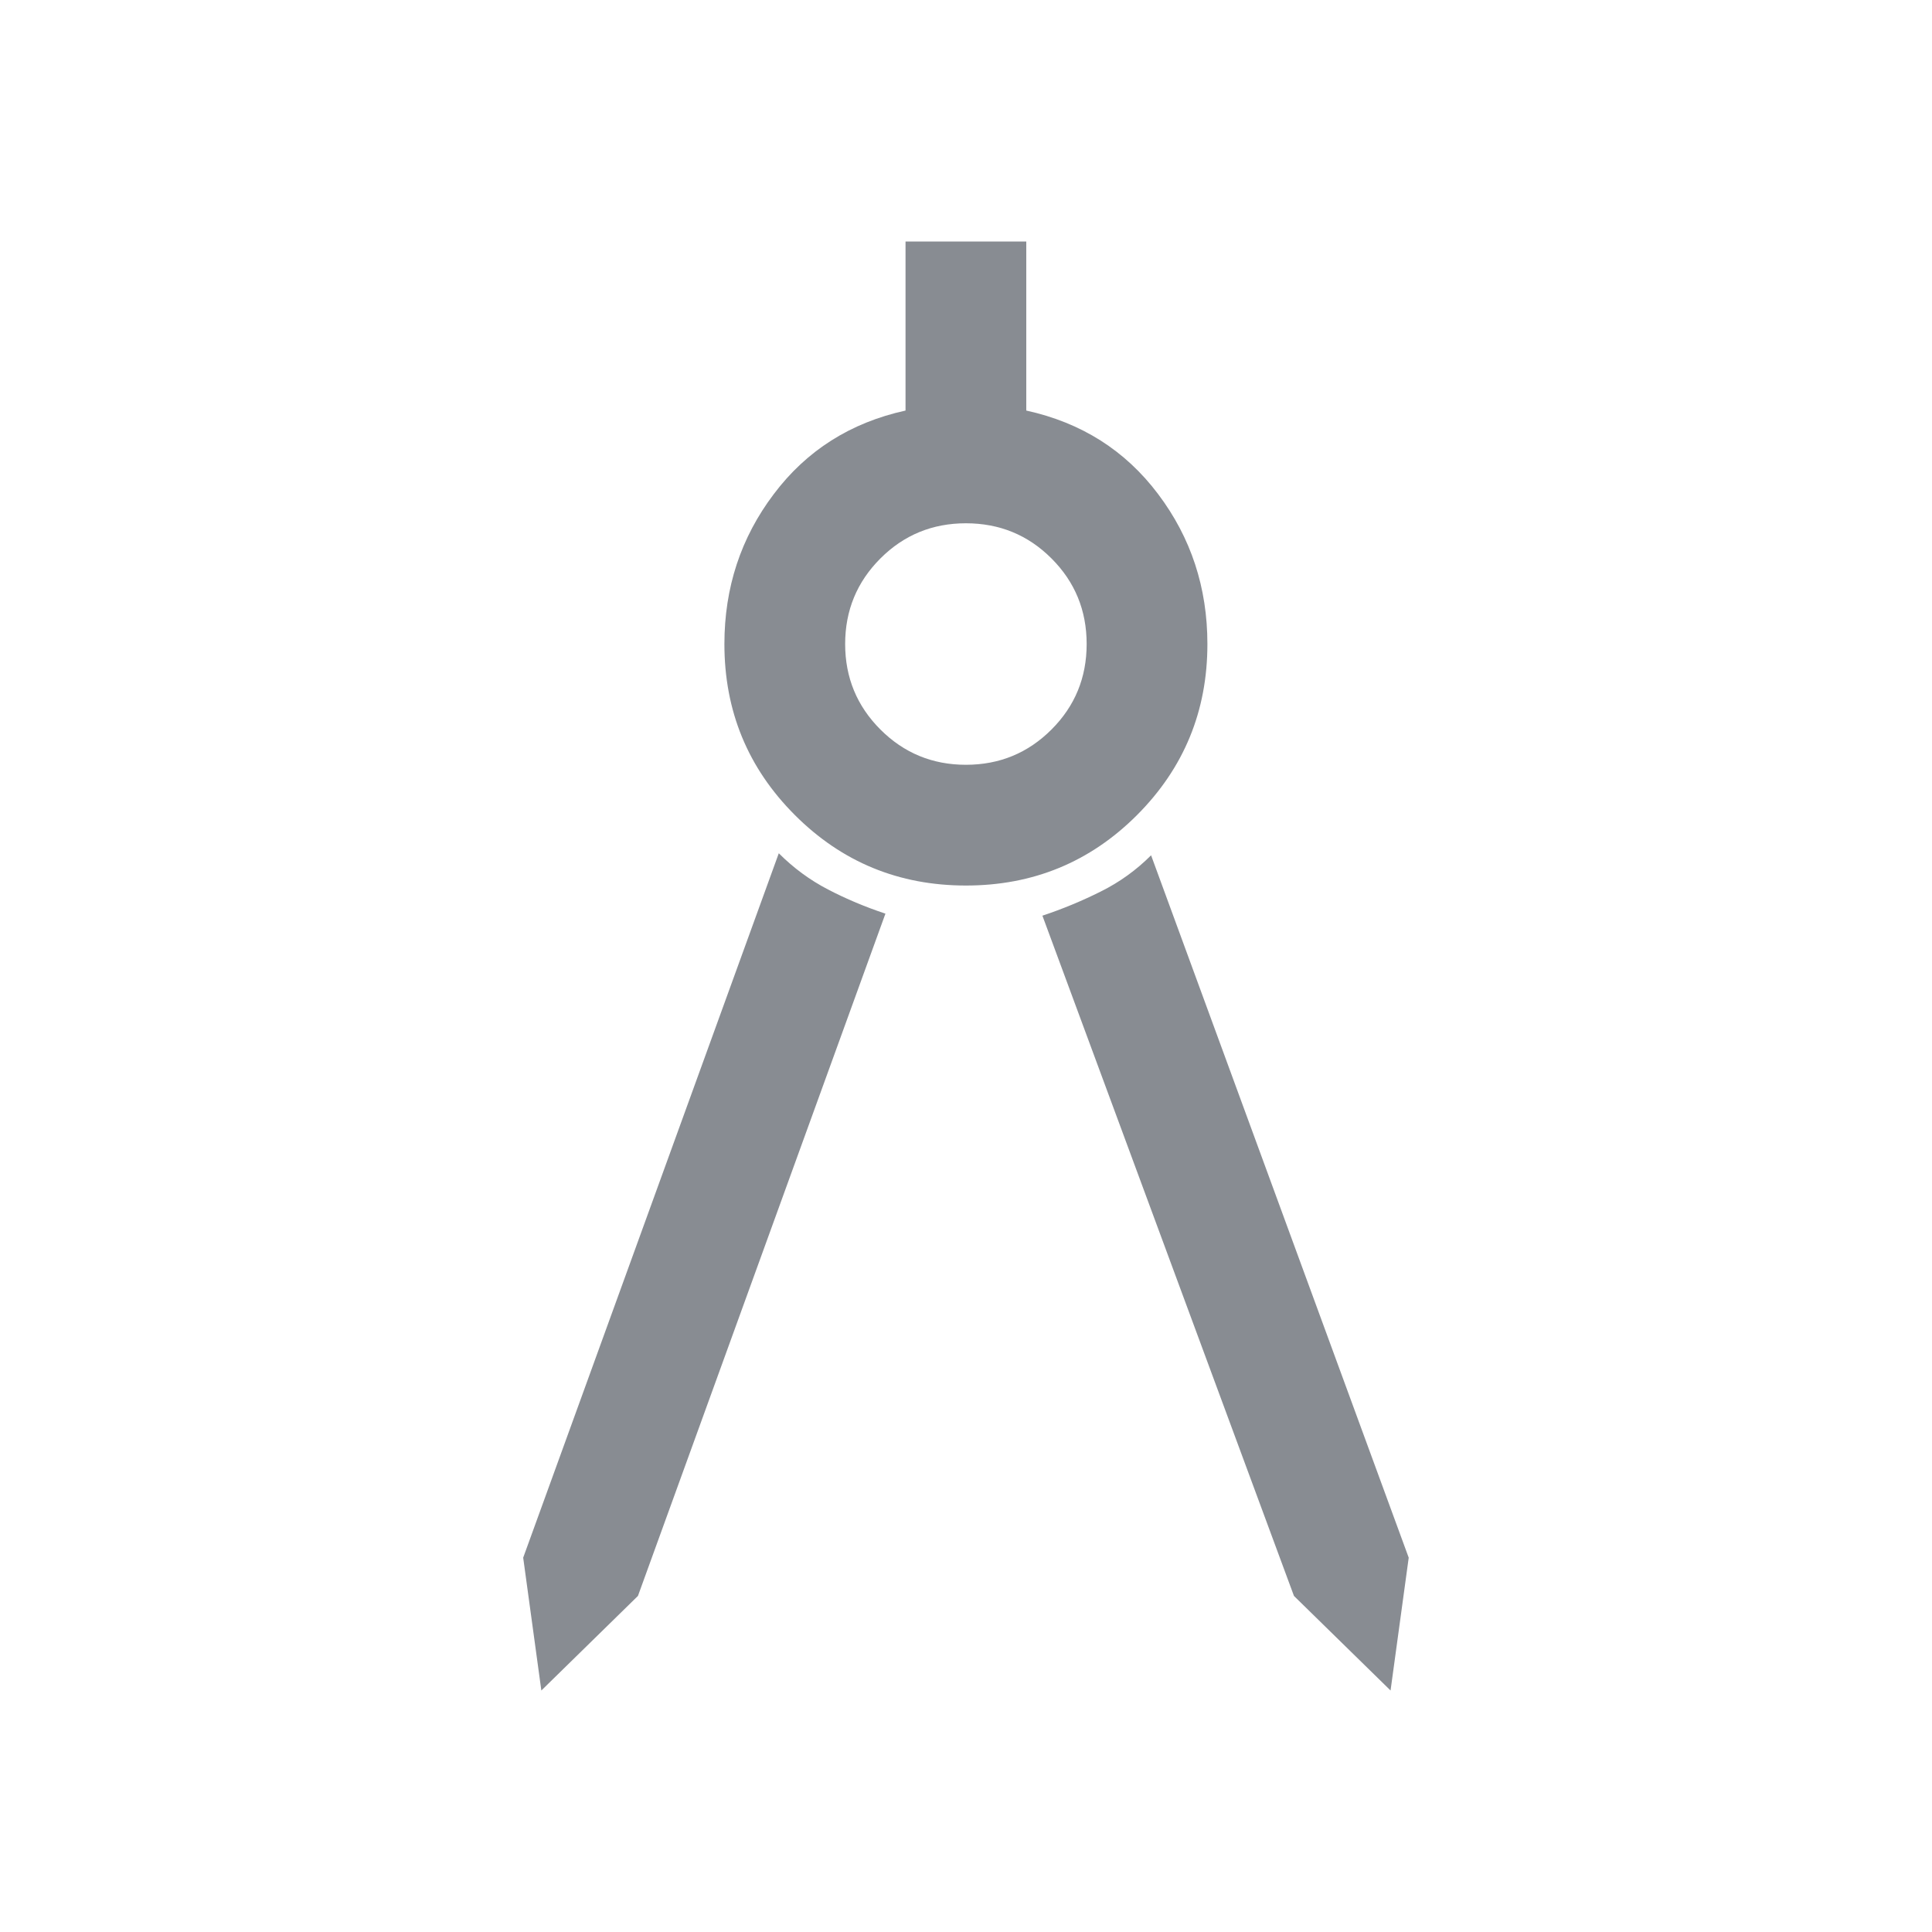 <svg width="20" height="20" viewBox="0 0 20 20" fill="none" xmlns="http://www.w3.org/2000/svg">
<path d="M5.604 17.5L5.416 16.125L8.062 8.833C8.215 8.986 8.385 9.111 8.572 9.208C8.76 9.306 8.958 9.389 9.166 9.458L6.604 16.521L5.604 17.5ZM14.395 17.5L13.395 16.521L10.791 9.479C10.999 9.41 11.201 9.326 11.395 9.229C11.59 9.132 11.763 9.007 11.916 8.854L14.583 16.125L14.395 17.5ZM9.999 9.167C9.305 9.167 8.715 8.924 8.229 8.438C7.742 7.951 7.499 7.361 7.499 6.667C7.499 6.083 7.669 5.566 8.01 5.115C8.35 4.663 8.805 4.375 9.374 4.25V2.5H10.624V4.25C11.194 4.375 11.649 4.663 11.989 5.115C12.329 5.566 12.499 6.083 12.499 6.667C12.499 7.361 12.256 7.951 11.77 8.438C11.284 8.924 10.694 9.167 9.999 9.167ZM9.999 7.917C10.347 7.917 10.642 7.795 10.885 7.552C11.128 7.309 11.249 7.014 11.249 6.667C11.249 6.319 11.128 6.024 10.885 5.781C10.642 5.538 10.347 5.417 9.999 5.417C9.652 5.417 9.357 5.538 9.114 5.781C8.871 6.024 8.749 6.319 8.749 6.667C8.749 7.014 8.871 7.309 9.114 7.552C9.357 7.795 9.652 7.917 9.999 7.917Z" fill="#888C92"/>
</svg>
